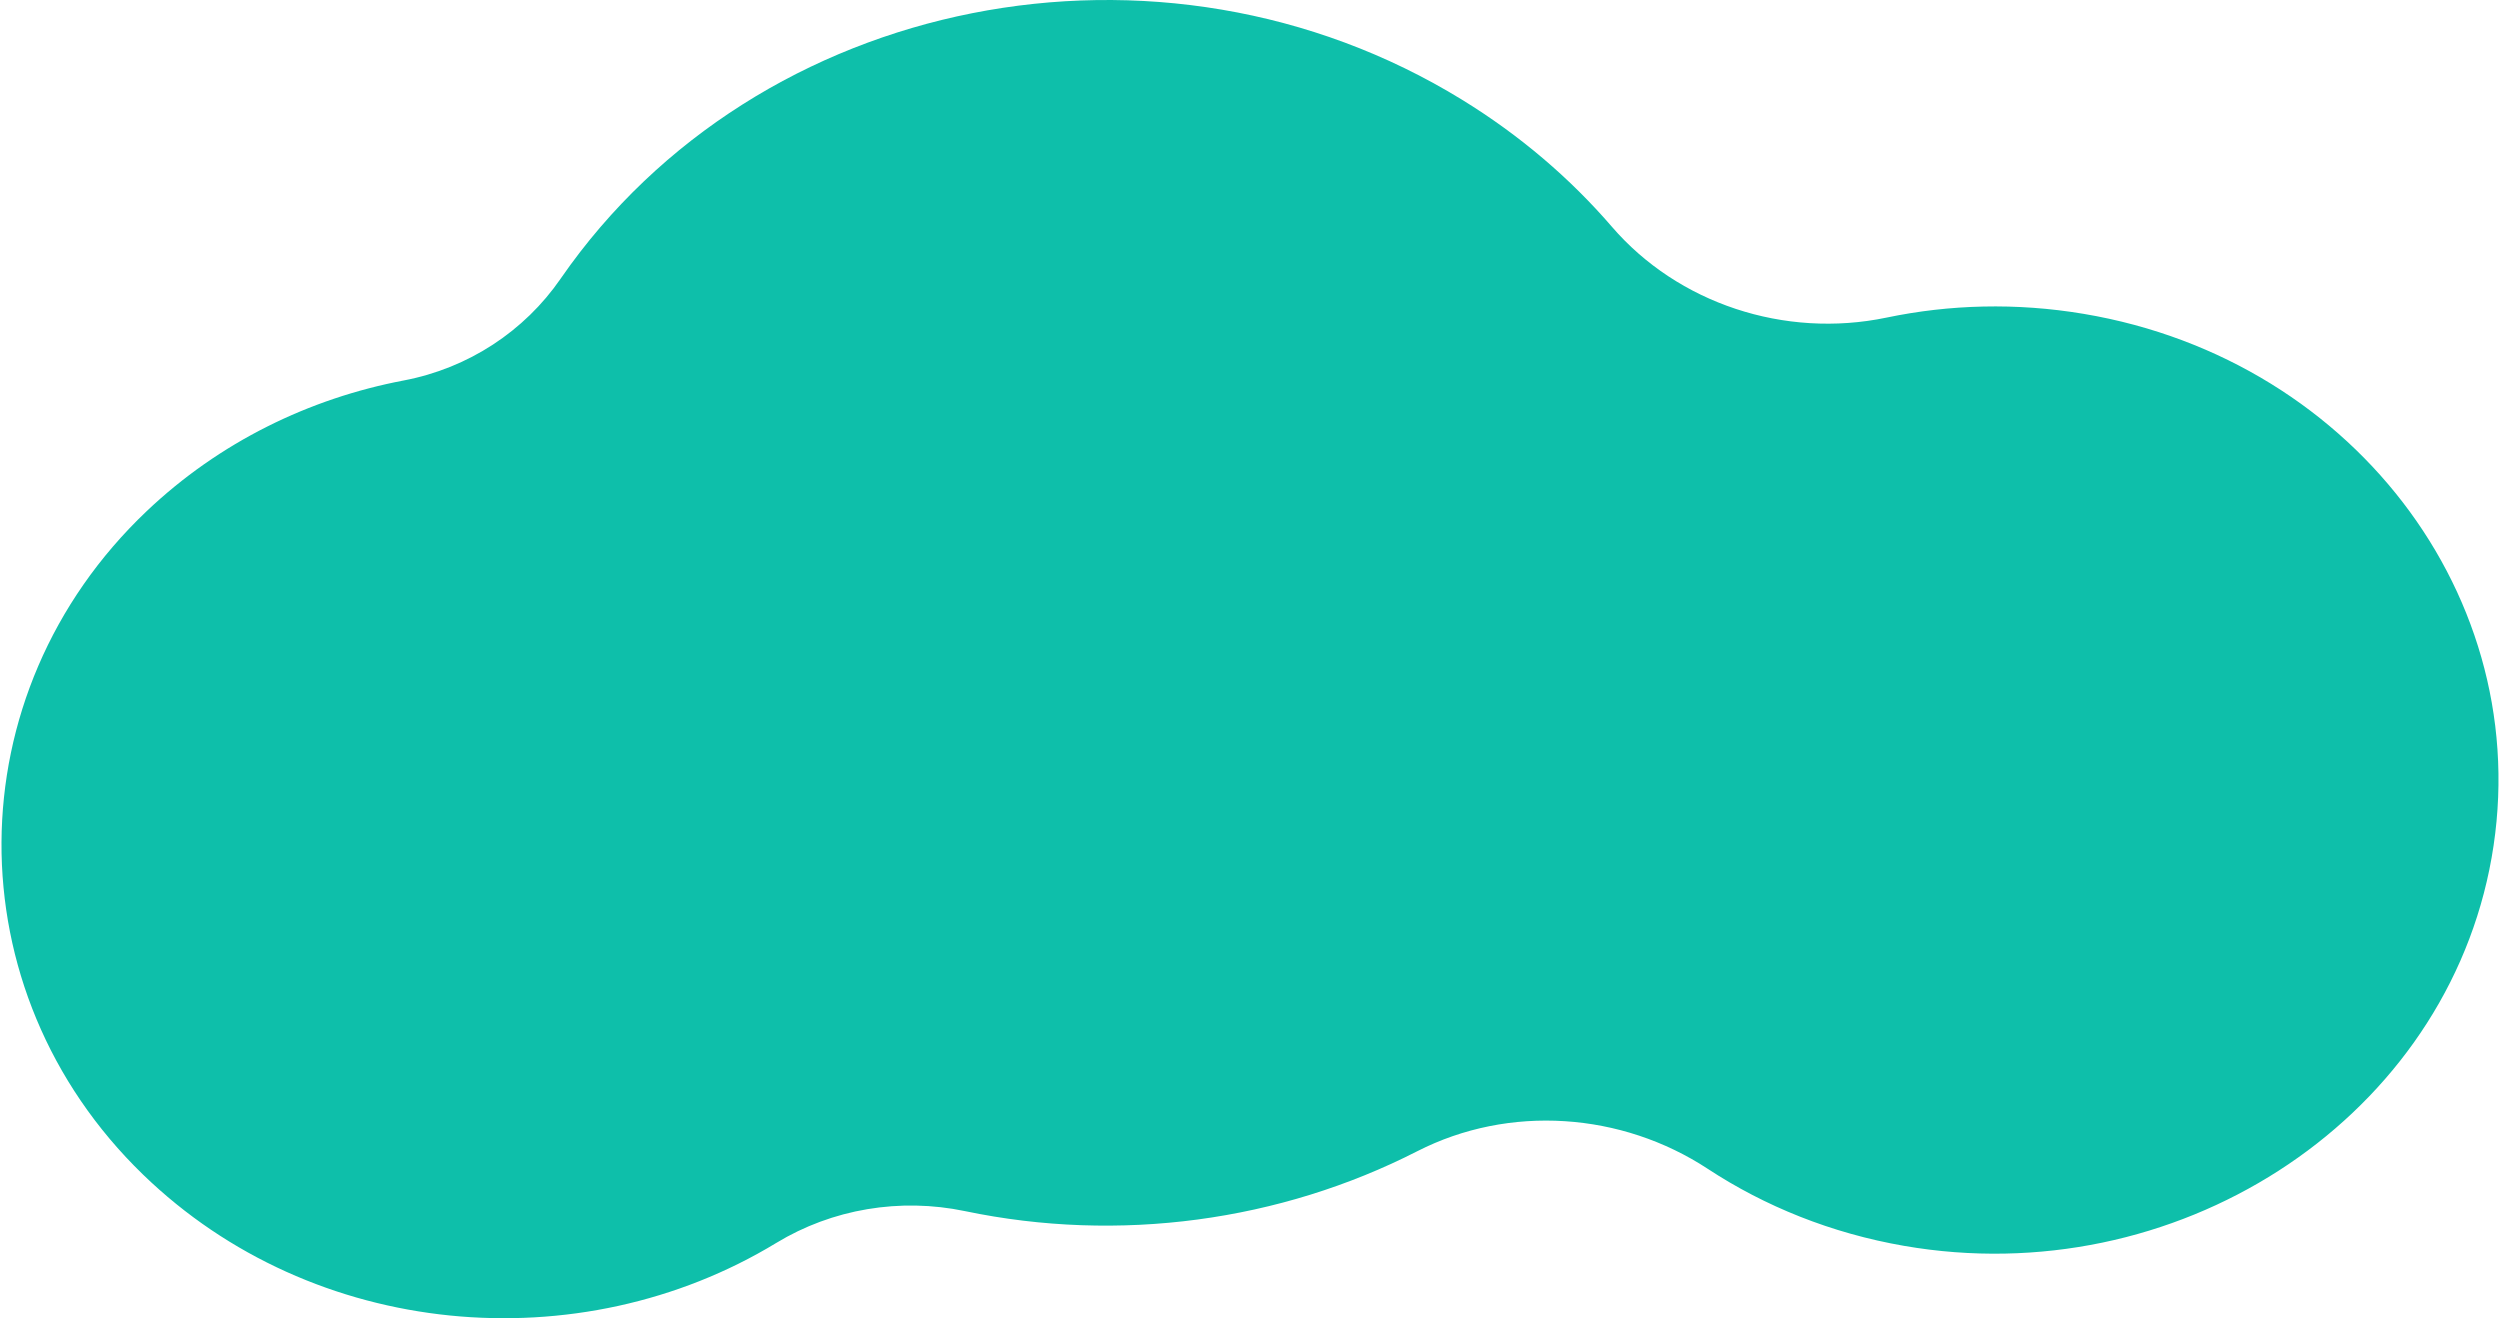 <svg width="1026" height="541" viewBox="0 0 1026 541" fill="none" xmlns="http://www.w3.org/2000/svg">
<path d="M58.722 482.068C128.664 549.804 237.816 559.148 318.579 510.102C341.556 496.149 369.379 491.47 396.071 497.05C459.248 510.257 525.335 501.237 581.623 472.475C619.466 453.14 665.558 456.502 700.871 479.692C724.312 495.084 751.533 506.115 781.445 511.304C892.404 530.556 1000.28 461.271 1021.61 356.967C1043.43 250.299 968.317 147.788 855.096 128.8C827.433 124.161 800.079 124.943 774.26 130.338C732.356 139.092 688.575 124.455 661.533 93.074C644.464 73.266 623.881 55.588 599.973 40.9C476.419 -35 310.903 -2.232 230.283 114.086C230.196 114.208 230.112 114.332 230.026 114.455C215.261 135.84 192.296 151.086 165.738 156.134C127.003 163.496 90.08 181.391 60.147 209.827C-18.658 284.693 -19.314 406.492 58.722 482.068Z" fill="#0EBFAA"/>
</svg>

